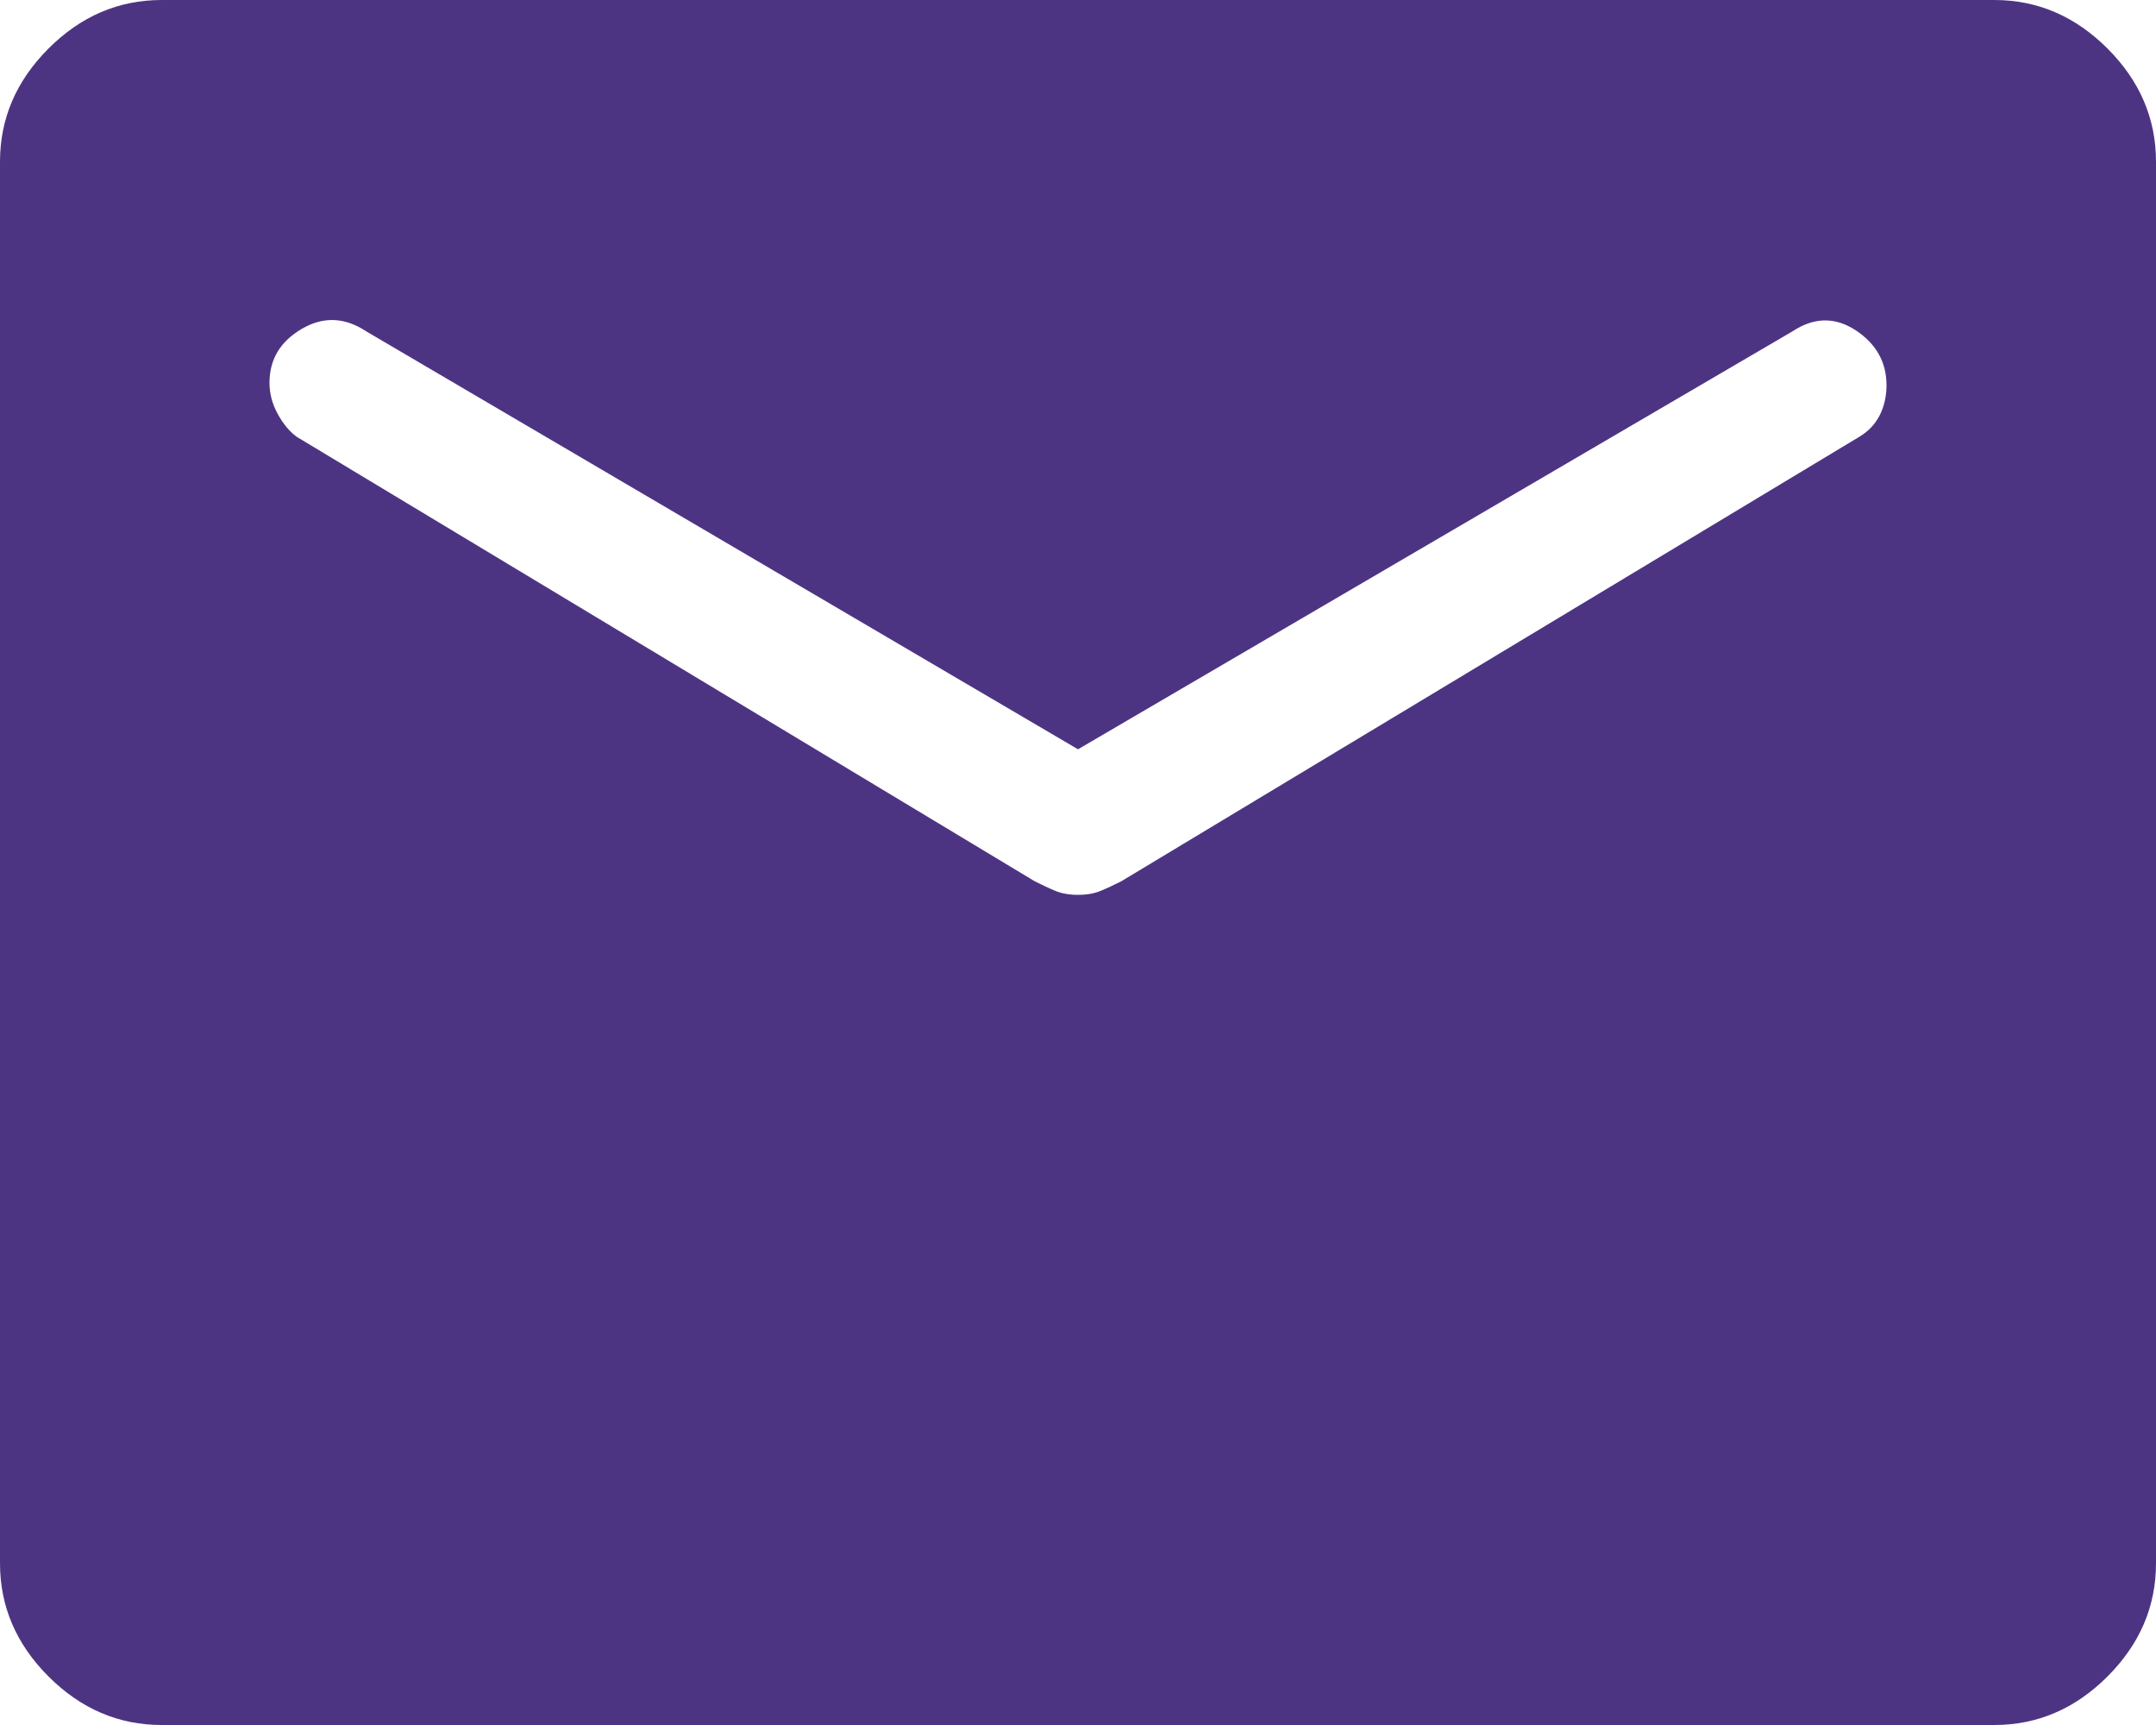 <svg width="20" height="16" viewBox="0 0 20 16" fill="none" xmlns="http://www.w3.org/2000/svg">
<path d="M1.5 16C1.1 16 0.75 15.85 0.45 15.55C0.15 15.25 0 14.9 0 14.5V1.5C0 1.1 0.15 0.75 0.45 0.45C0.75 0.15 1.1 0 1.5 0H18.5C18.9 0 19.25 0.15 19.55 0.45C19.85 0.75 20 1.1 20 1.5V14.5C20 14.9 19.85 15.25 19.55 15.55C19.25 15.85 18.9 16 18.5 16H1.5ZM10 8.3C10.083 8.3 10.154 8.287 10.213 8.262C10.271 8.238 10.333 8.208 10.4 8.175L17.25 4.05C17.333 4 17.396 3.933 17.438 3.85C17.479 3.767 17.5 3.675 17.5 3.575C17.5 3.358 17.404 3.188 17.212 3.062C17.021 2.938 16.825 2.942 16.625 3.075L10 6.95L3.4 3.075C3.2 2.942 3 2.933 2.8 3.05C2.6 3.167 2.5 3.333 2.5 3.55C2.5 3.65 2.525 3.746 2.575 3.837C2.625 3.929 2.683 4 2.75 4.05L9.6 8.175C9.667 8.208 9.729 8.238 9.787 8.262C9.846 8.287 9.917 8.3 10 8.3Z" fill="#4D3483"/>
</svg>
